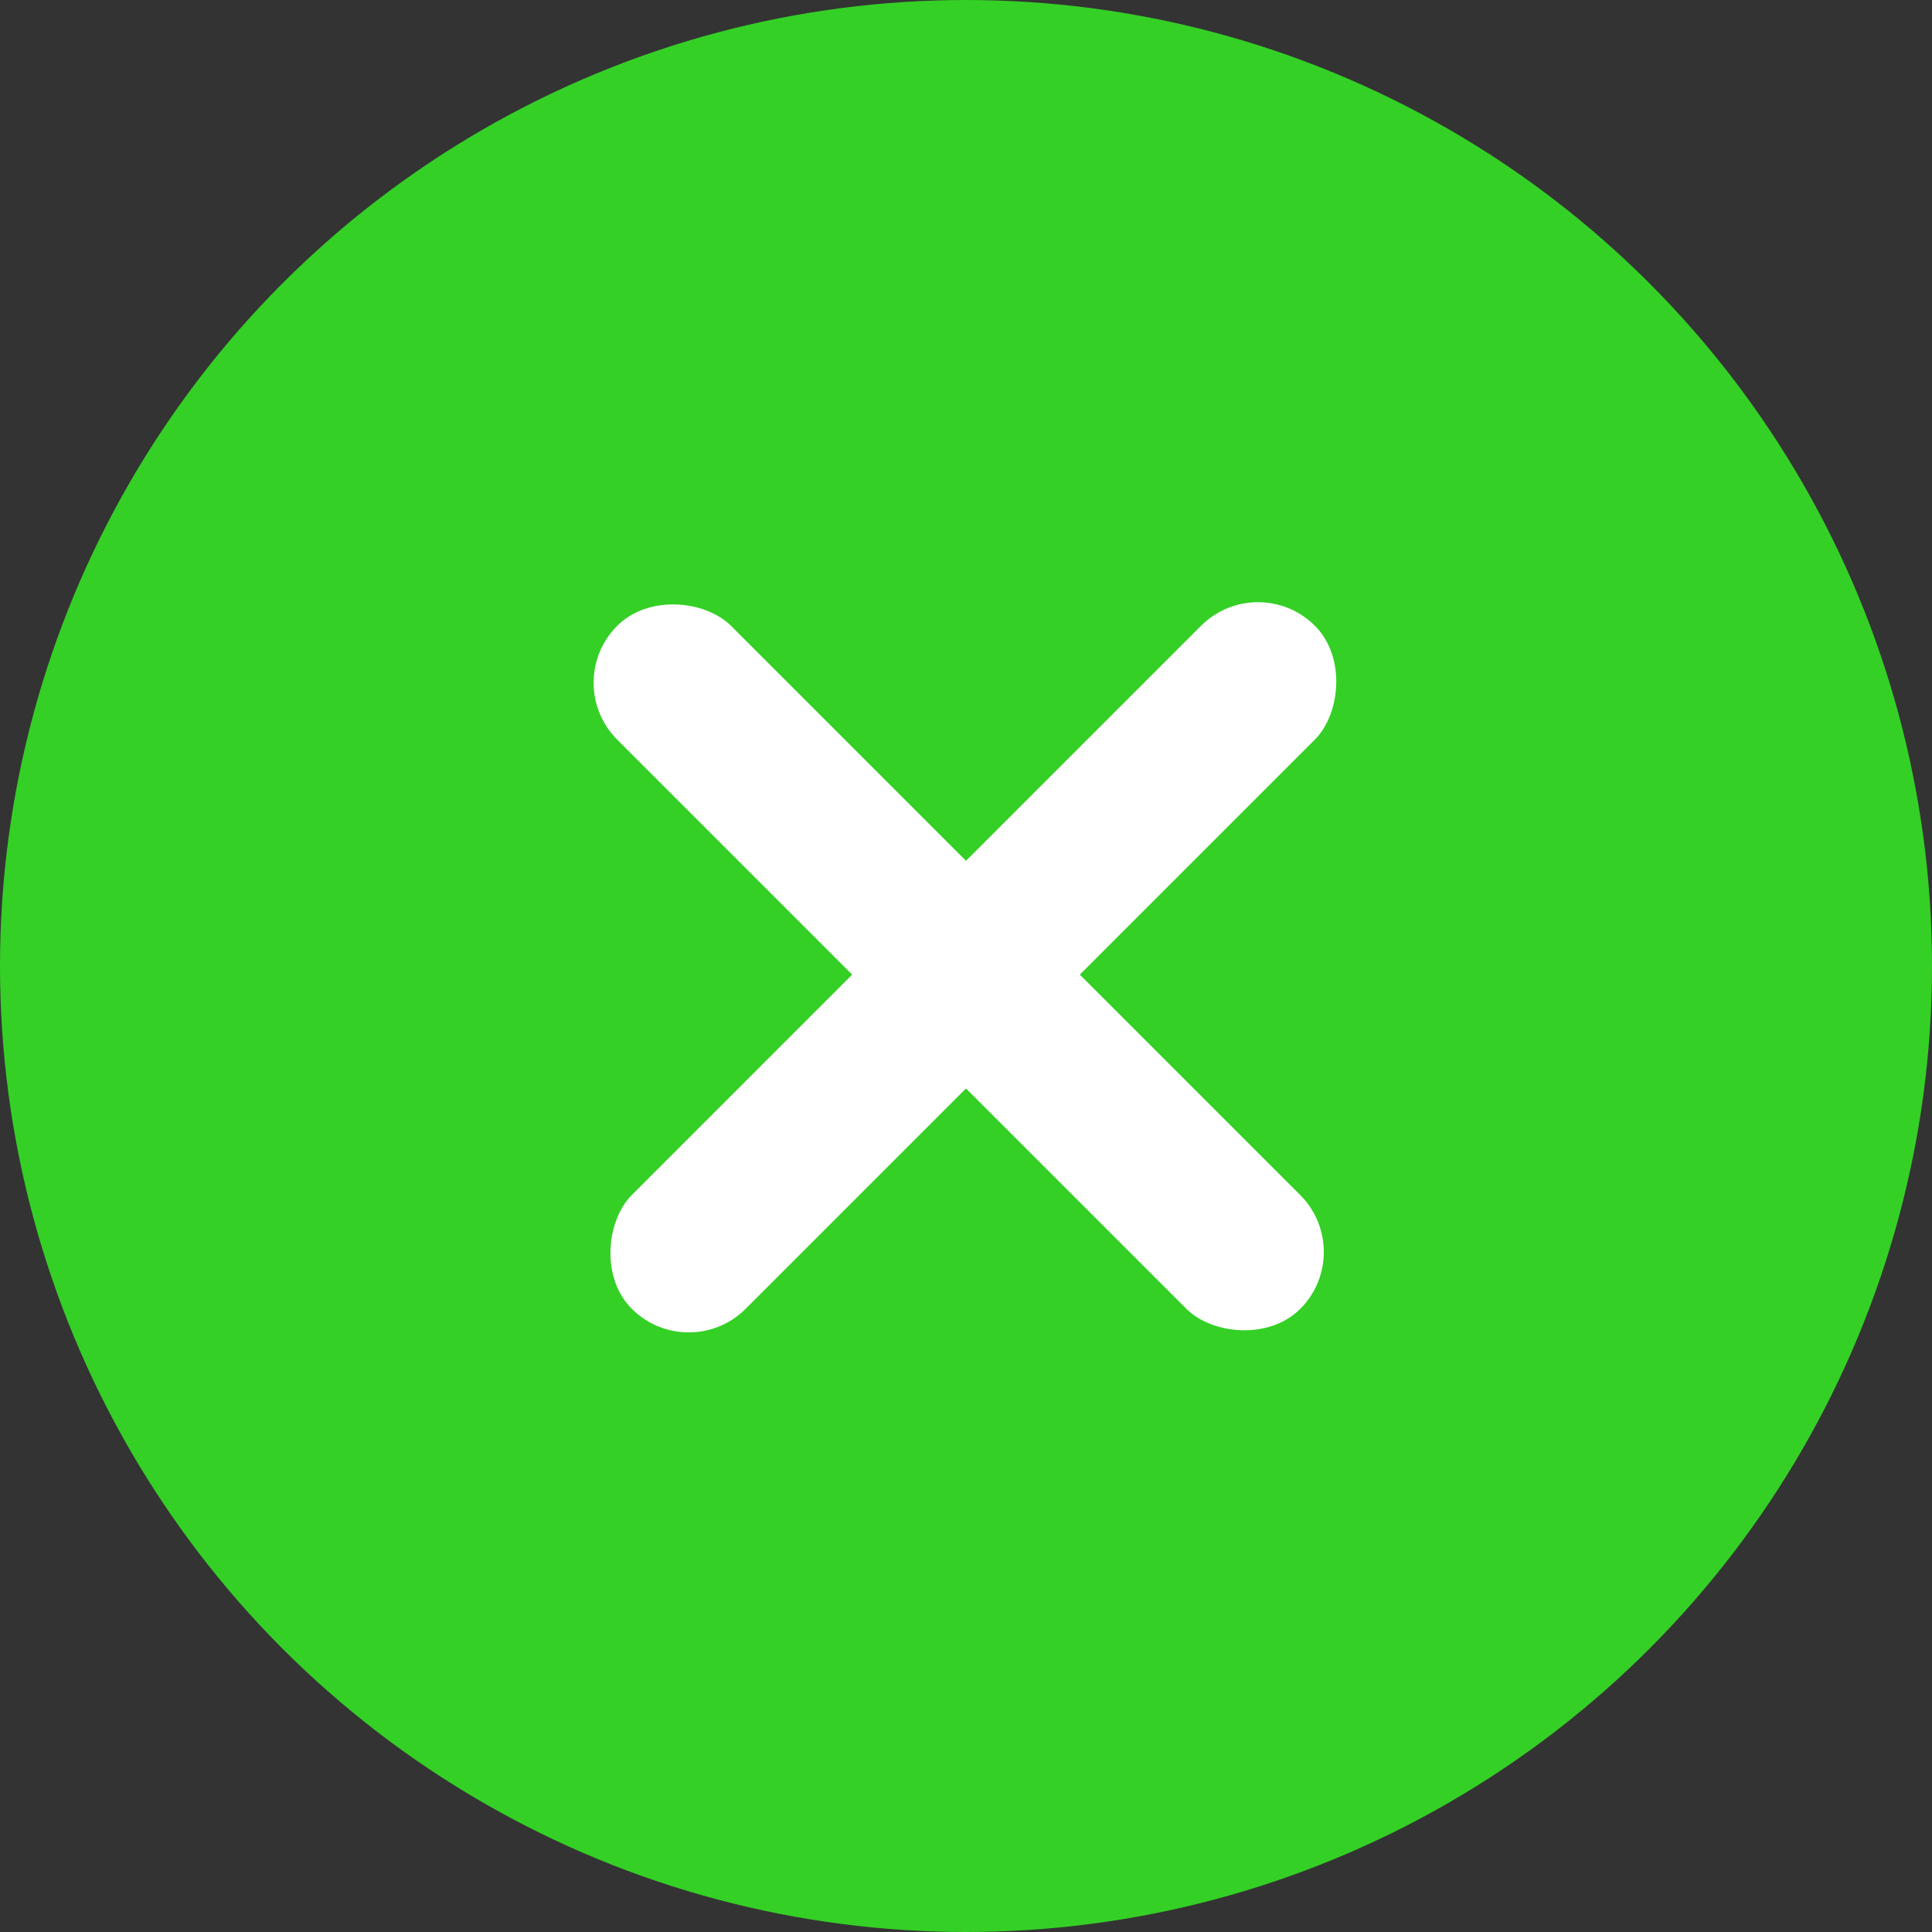 <svg width="16" height="16" viewBox="0 0 16 16" fill="none" xmlns="http://www.w3.org/2000/svg">
<rect x="0" y="0" width="16" height="16" fill="#333333" stroke="none"/>
<circle cx="8" cy="8" r="7.5" fill="#34D026" stroke="#34D026"/>
<rect x="10.418" y="4.711" width="1.333" height="8" rx="0.667" transform="rotate(45 10.418 4.711)" fill="white"/>
<rect x="4.64" y="5.654" width="1.333" height="8" rx="0.667" transform="rotate(-45 4.64 5.654)" fill="white"/>
</svg>
